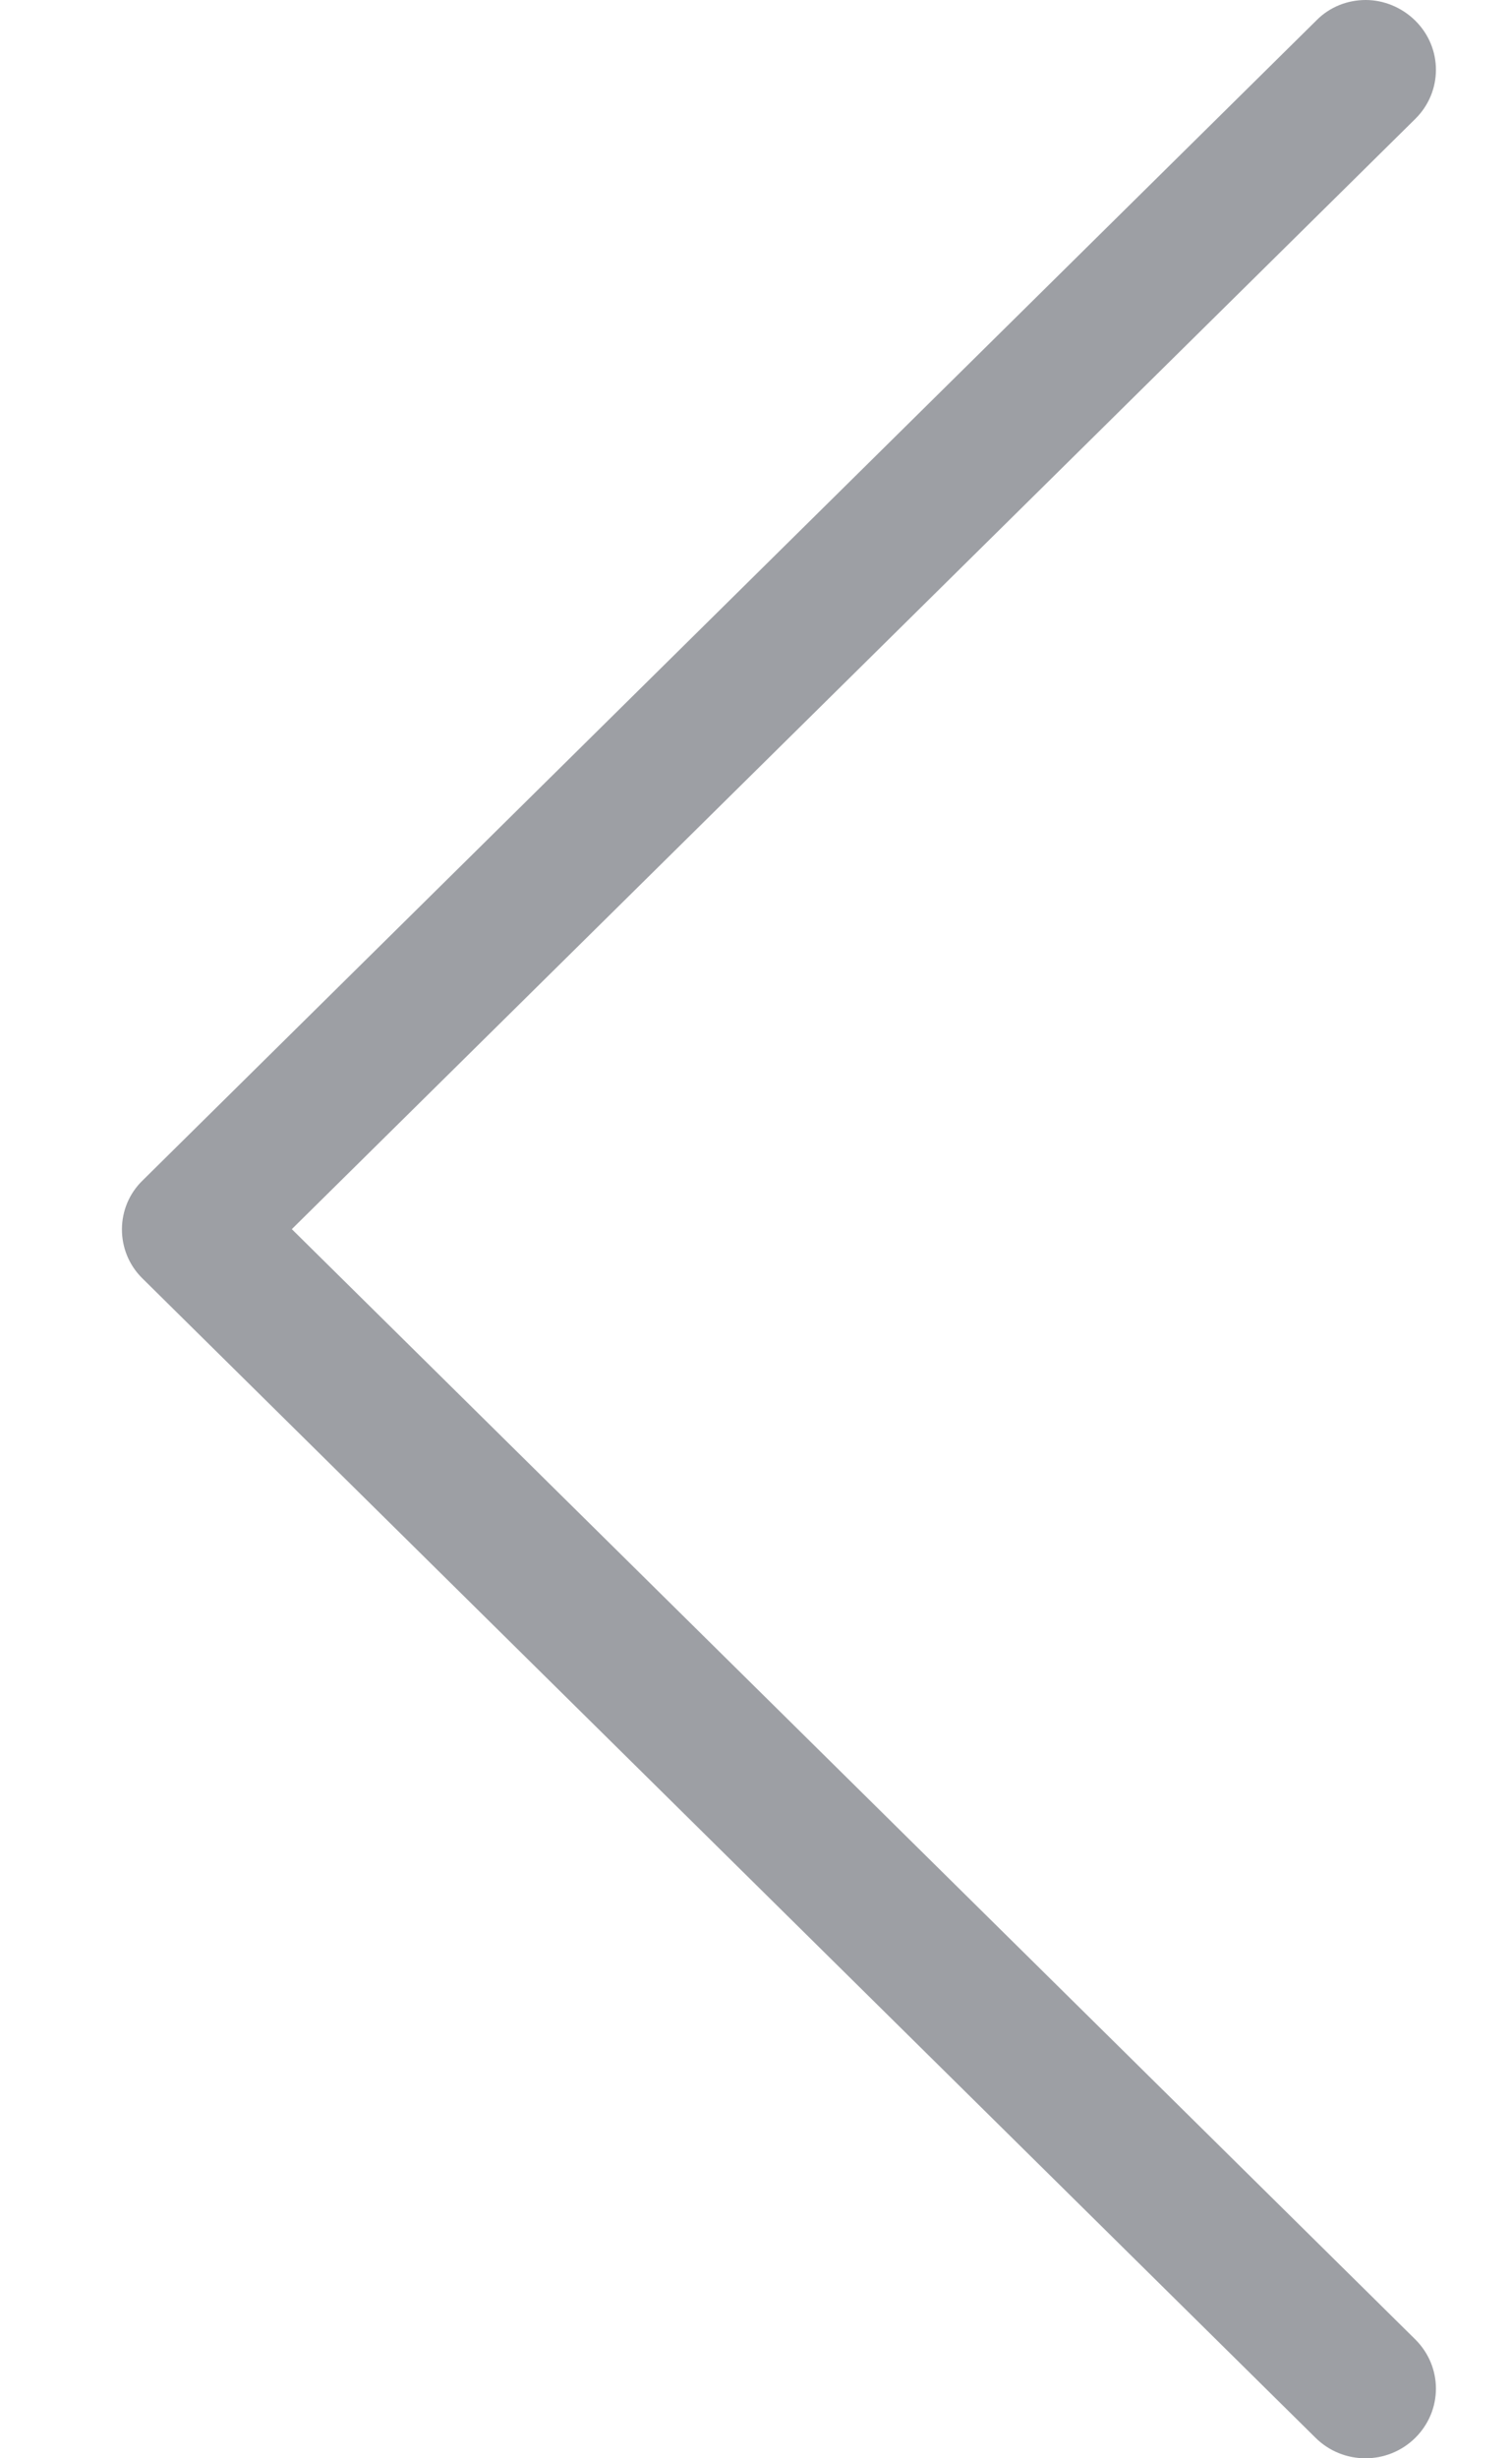 
<svg width="8px" height="13px" viewBox="0 0 8 13" version="1.1" xmlns="http://www.w3.org/2000/svg" xmlns:xlink="http://www.w3.org/1999/xlink">
    <!-- Generator: Sketch 50 (54983) - http://www.bohemiancoding.com/sketch -->
    <desc>Created with Sketch.</desc>
    <defs></defs>
    <g id="Login" stroke="none" stroke-width="1" fill="none" fill-rule="evenodd">
        <g id="List-of-businesses-under-the-logged-in-email-(Just-seller-accounts)-" transform="translate(-806, -292)" fill="#9D9FA4">
            <path d="M813.49,298.241 L807.281,292.108 C807.135,291.964 806.9,291.964 806.754,292.108 C806.608,292.253 806.608,292.484 806.754,292.629 L812.698,298.5 L806.754,304.371 C806.608,304.515 806.608,304.747 806.754,304.891 C806.826,304.962 806.922,305 807.016,305 C807.11,305 807.206,304.965 807.278,304.891 L813.487,298.758 C813.633,298.617 813.633,298.383 813.49,298.241 Z" id="Shape" transform="translate(810.121, 298.5) scale(-1, -1) translate(-810.121, -298.5) "></path>
        </g>
    </g>
</svg>
